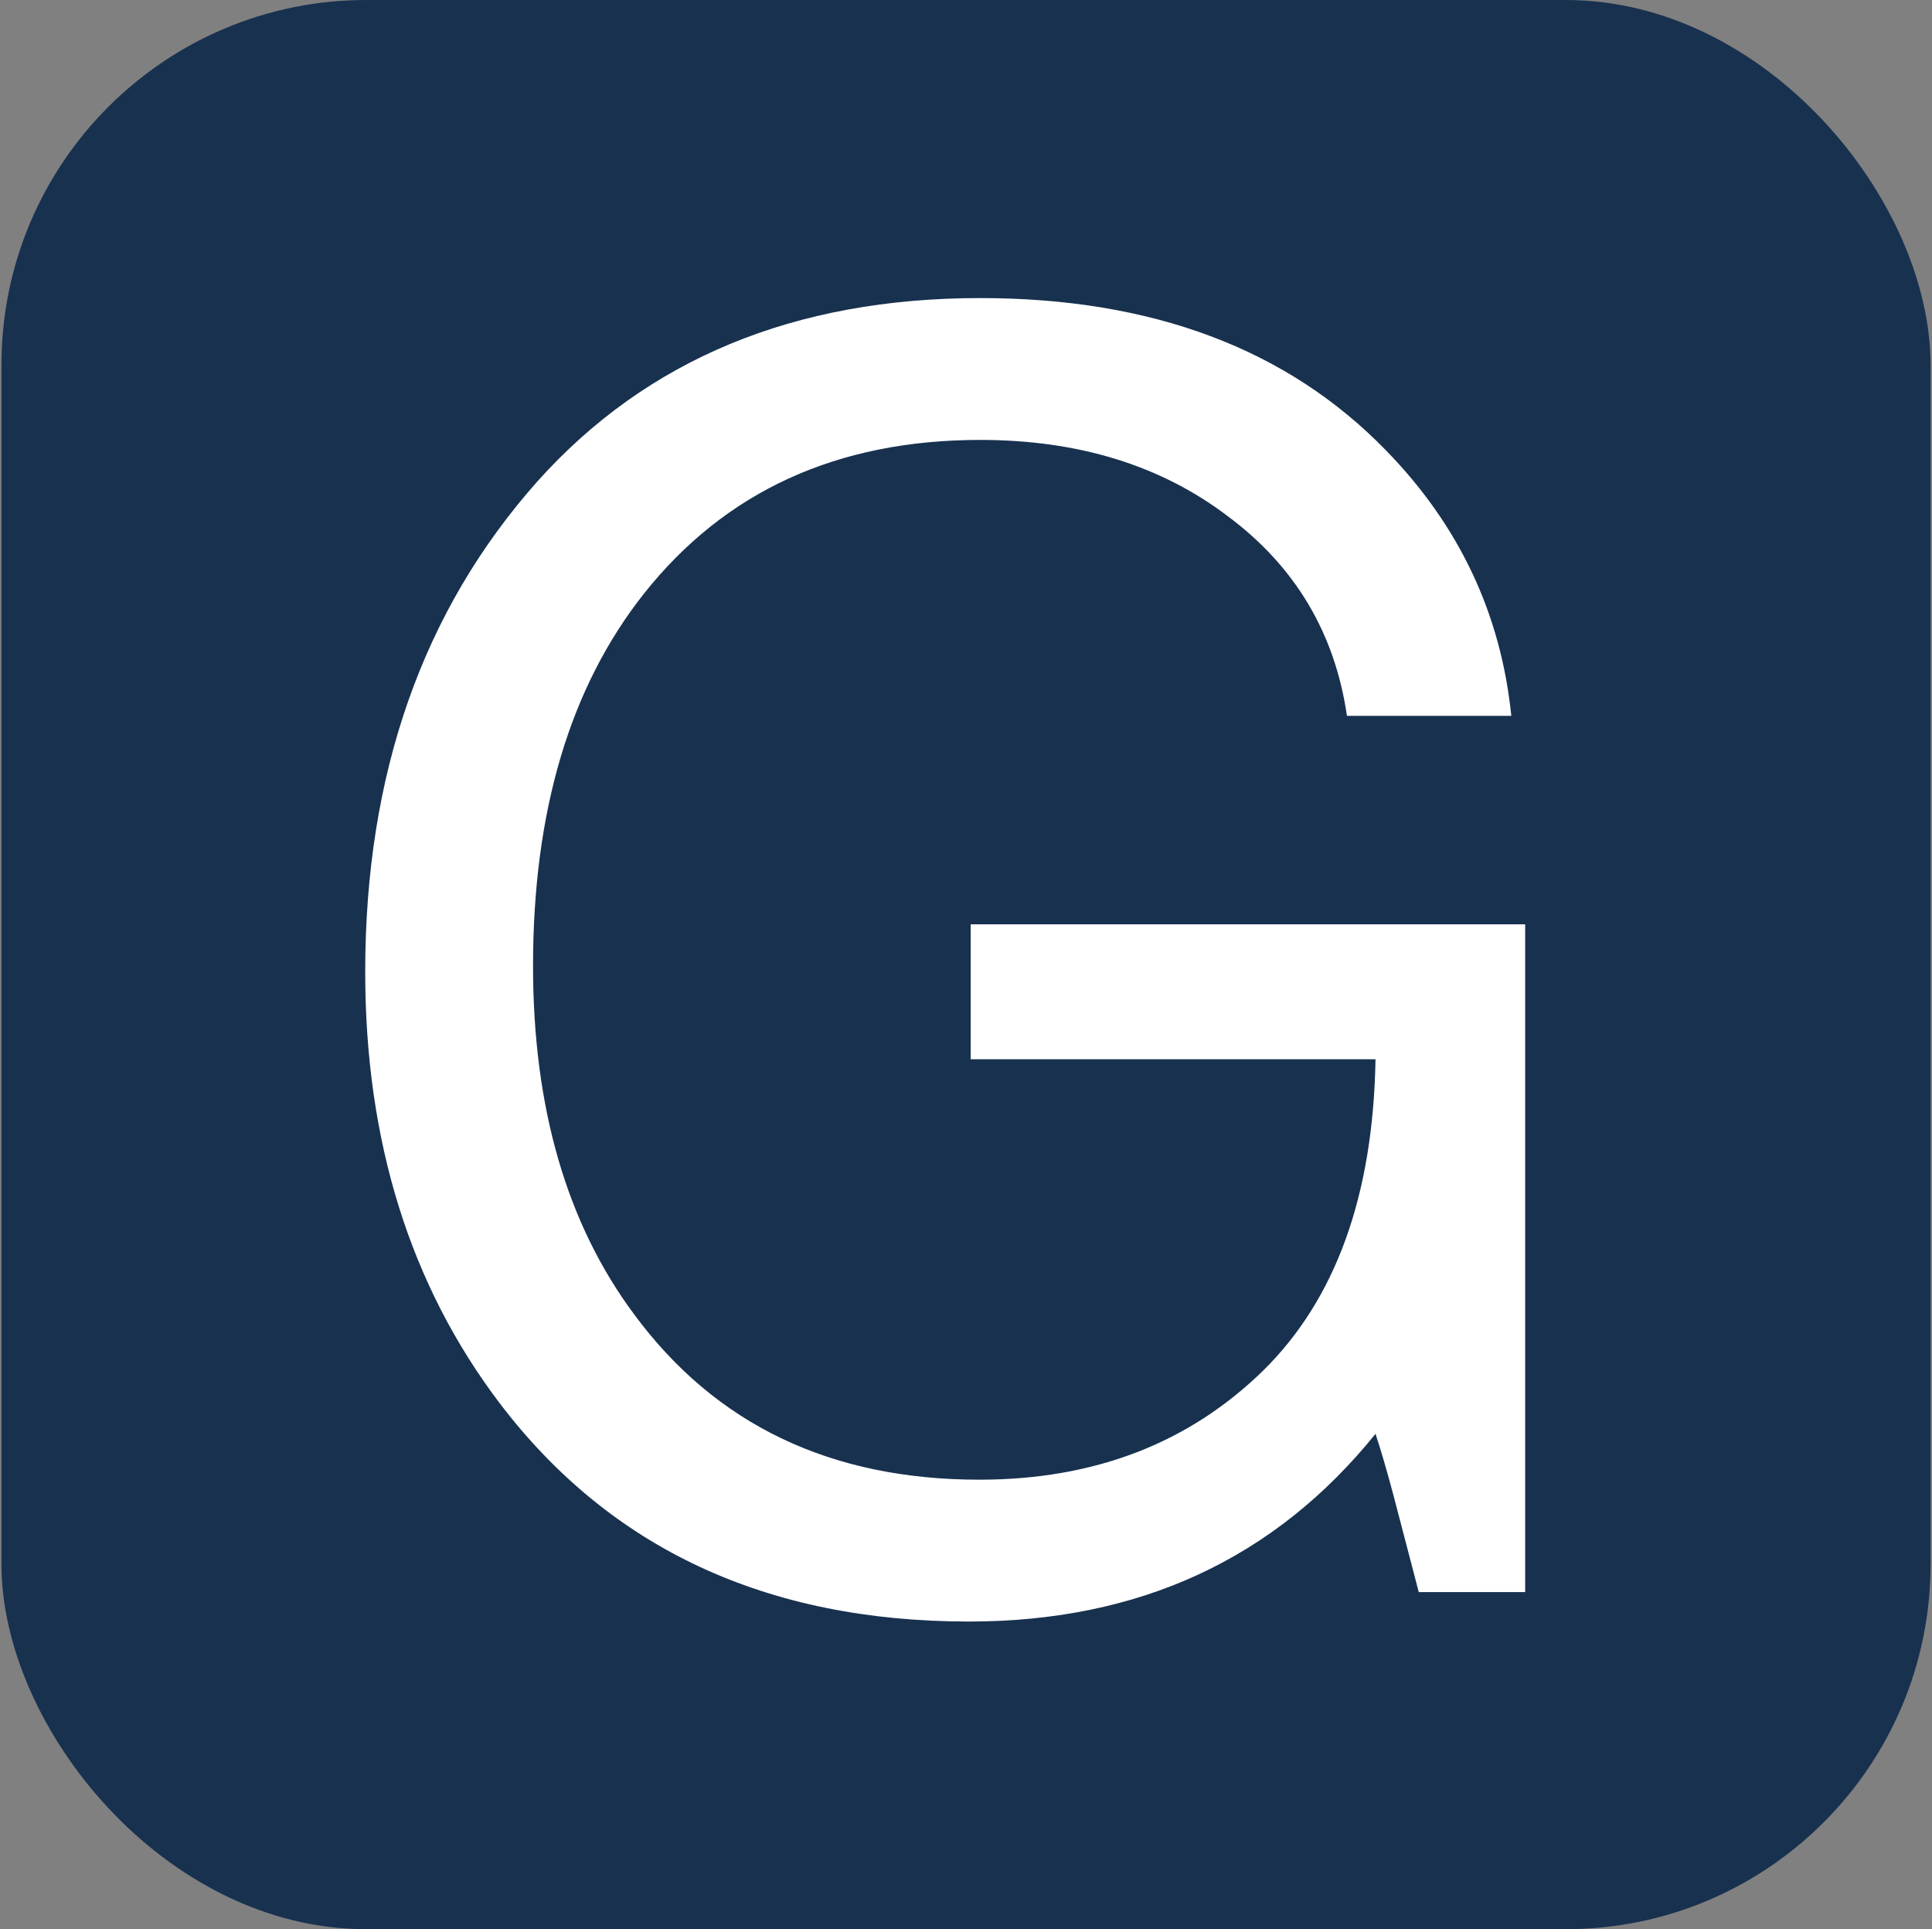 <svg xmlns="http://www.w3.org/2000/svg" viewBox="0 0 80.17 80.05">
  <rect x="0" y="0" width="80.17" height="80.05" fill="#808080" stroke="none"/>
  <rect x=".06" width="80.05" height="80.05" rx="15.14" fill="#18314F"/>
  <path d="M63.288 38.354v27.709h-4.415l-1.041-3.984q-.431-1.615-.754-2.584-6.281 7.789-16.87 7.789-12.598 0-19.49-9.081-5.563-7.358-5.563-17.875 0-12.311 7.143-20.351 6.82-7.609 18.377-7.609 10.696 0 16.834 6.317 4.558 4.666 5.204 11.019h-6.82q-.754-5.169-4.953-8.291-4.164-3.159-10.265-3.159-8.901 0-13.962 6.389-4.594 5.815-4.594 15.434 0 8.83 4.199 14.465 5.061 6.856 14.321 6.856 7.143 0 11.773-4.523 4.523-4.451 4.666-12.922H40.28v-5.599z" fill="#fff" paint-order="fill markers stroke"/>
</svg>
